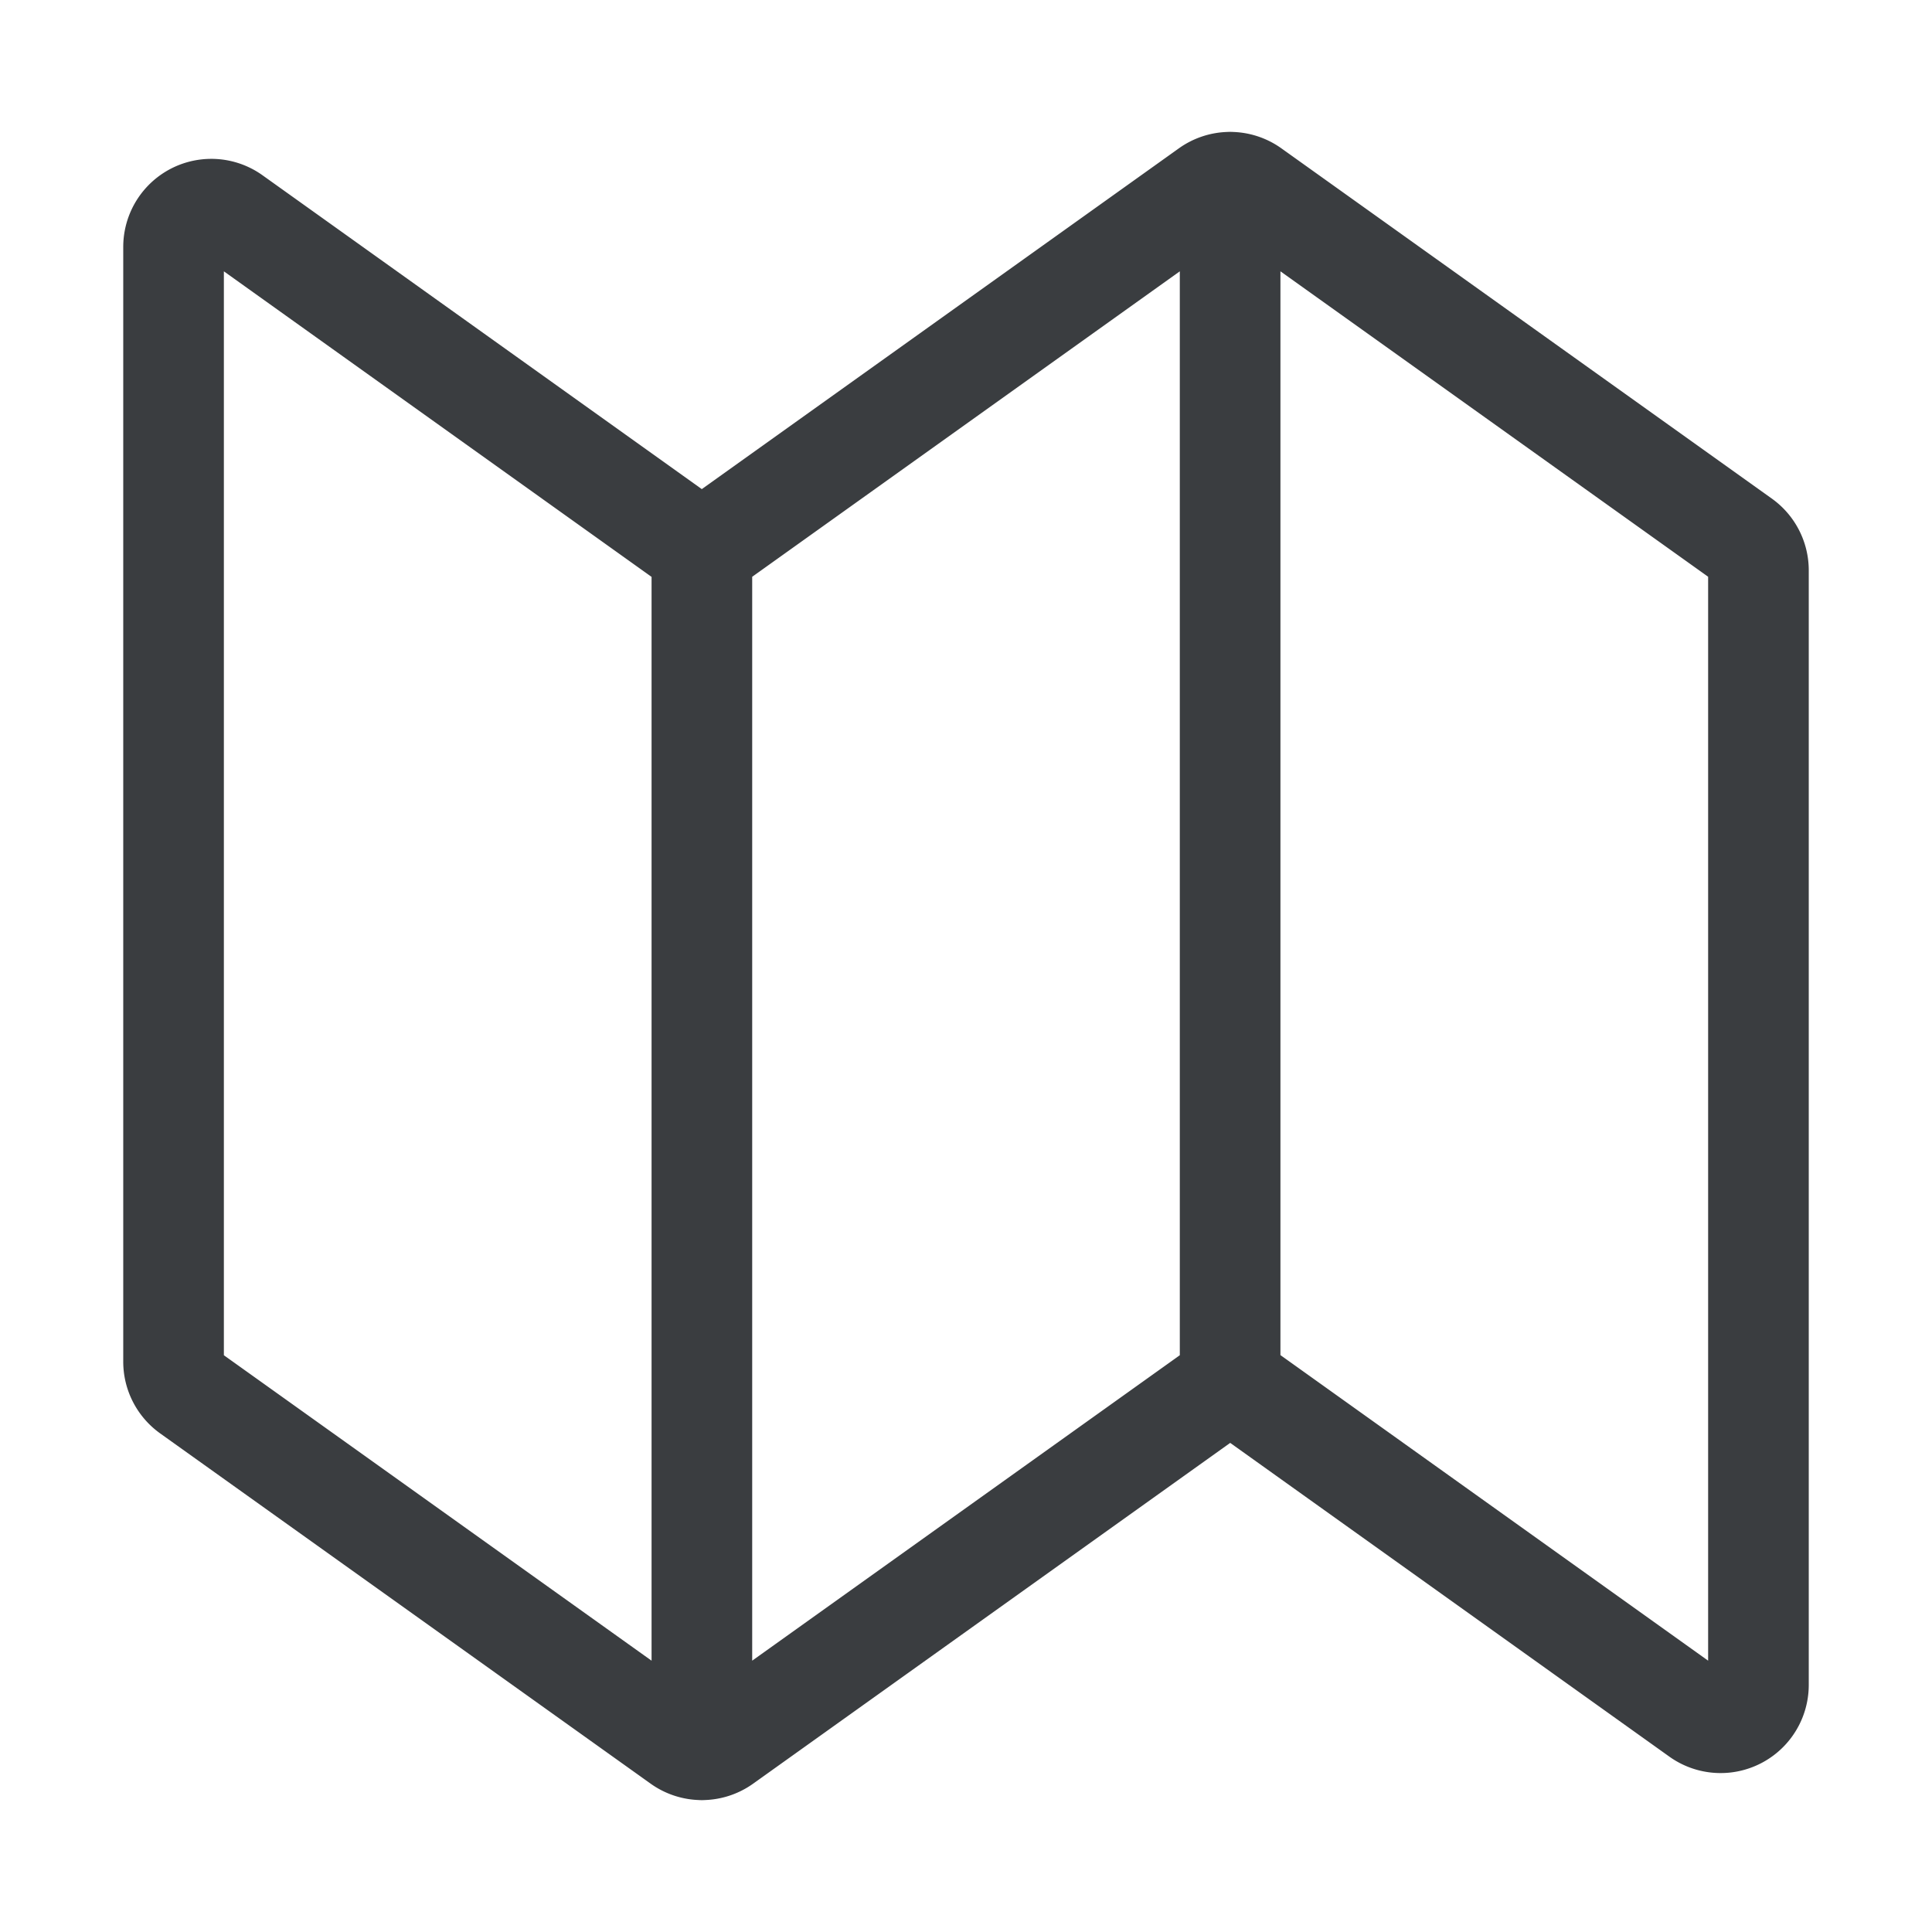 <svg viewBox="0 0 24 24" fill="none" xmlns="http://www.w3.org/2000/svg"><path d="M8.992 21.649a.47.47 0 0 1-.546 0l-6.094-4.352a.47.47 0 0 1-.196-.382V3.068a.469.469 0 0 1 .742-.382l5.82 4.158 6.29-4.493a.47.47 0 0 1 .546 0l6.094 4.352a.47.47 0 0 1 .196.382v13.848a.47.47 0 0 1-.742.381l-5.82-4.158zM8.719 6.844v14.893M15.281 17.156V2.263" stroke="#3A3D40" stroke-width="1.25" stroke-linecap="round" stroke-linejoin="round"/></svg>